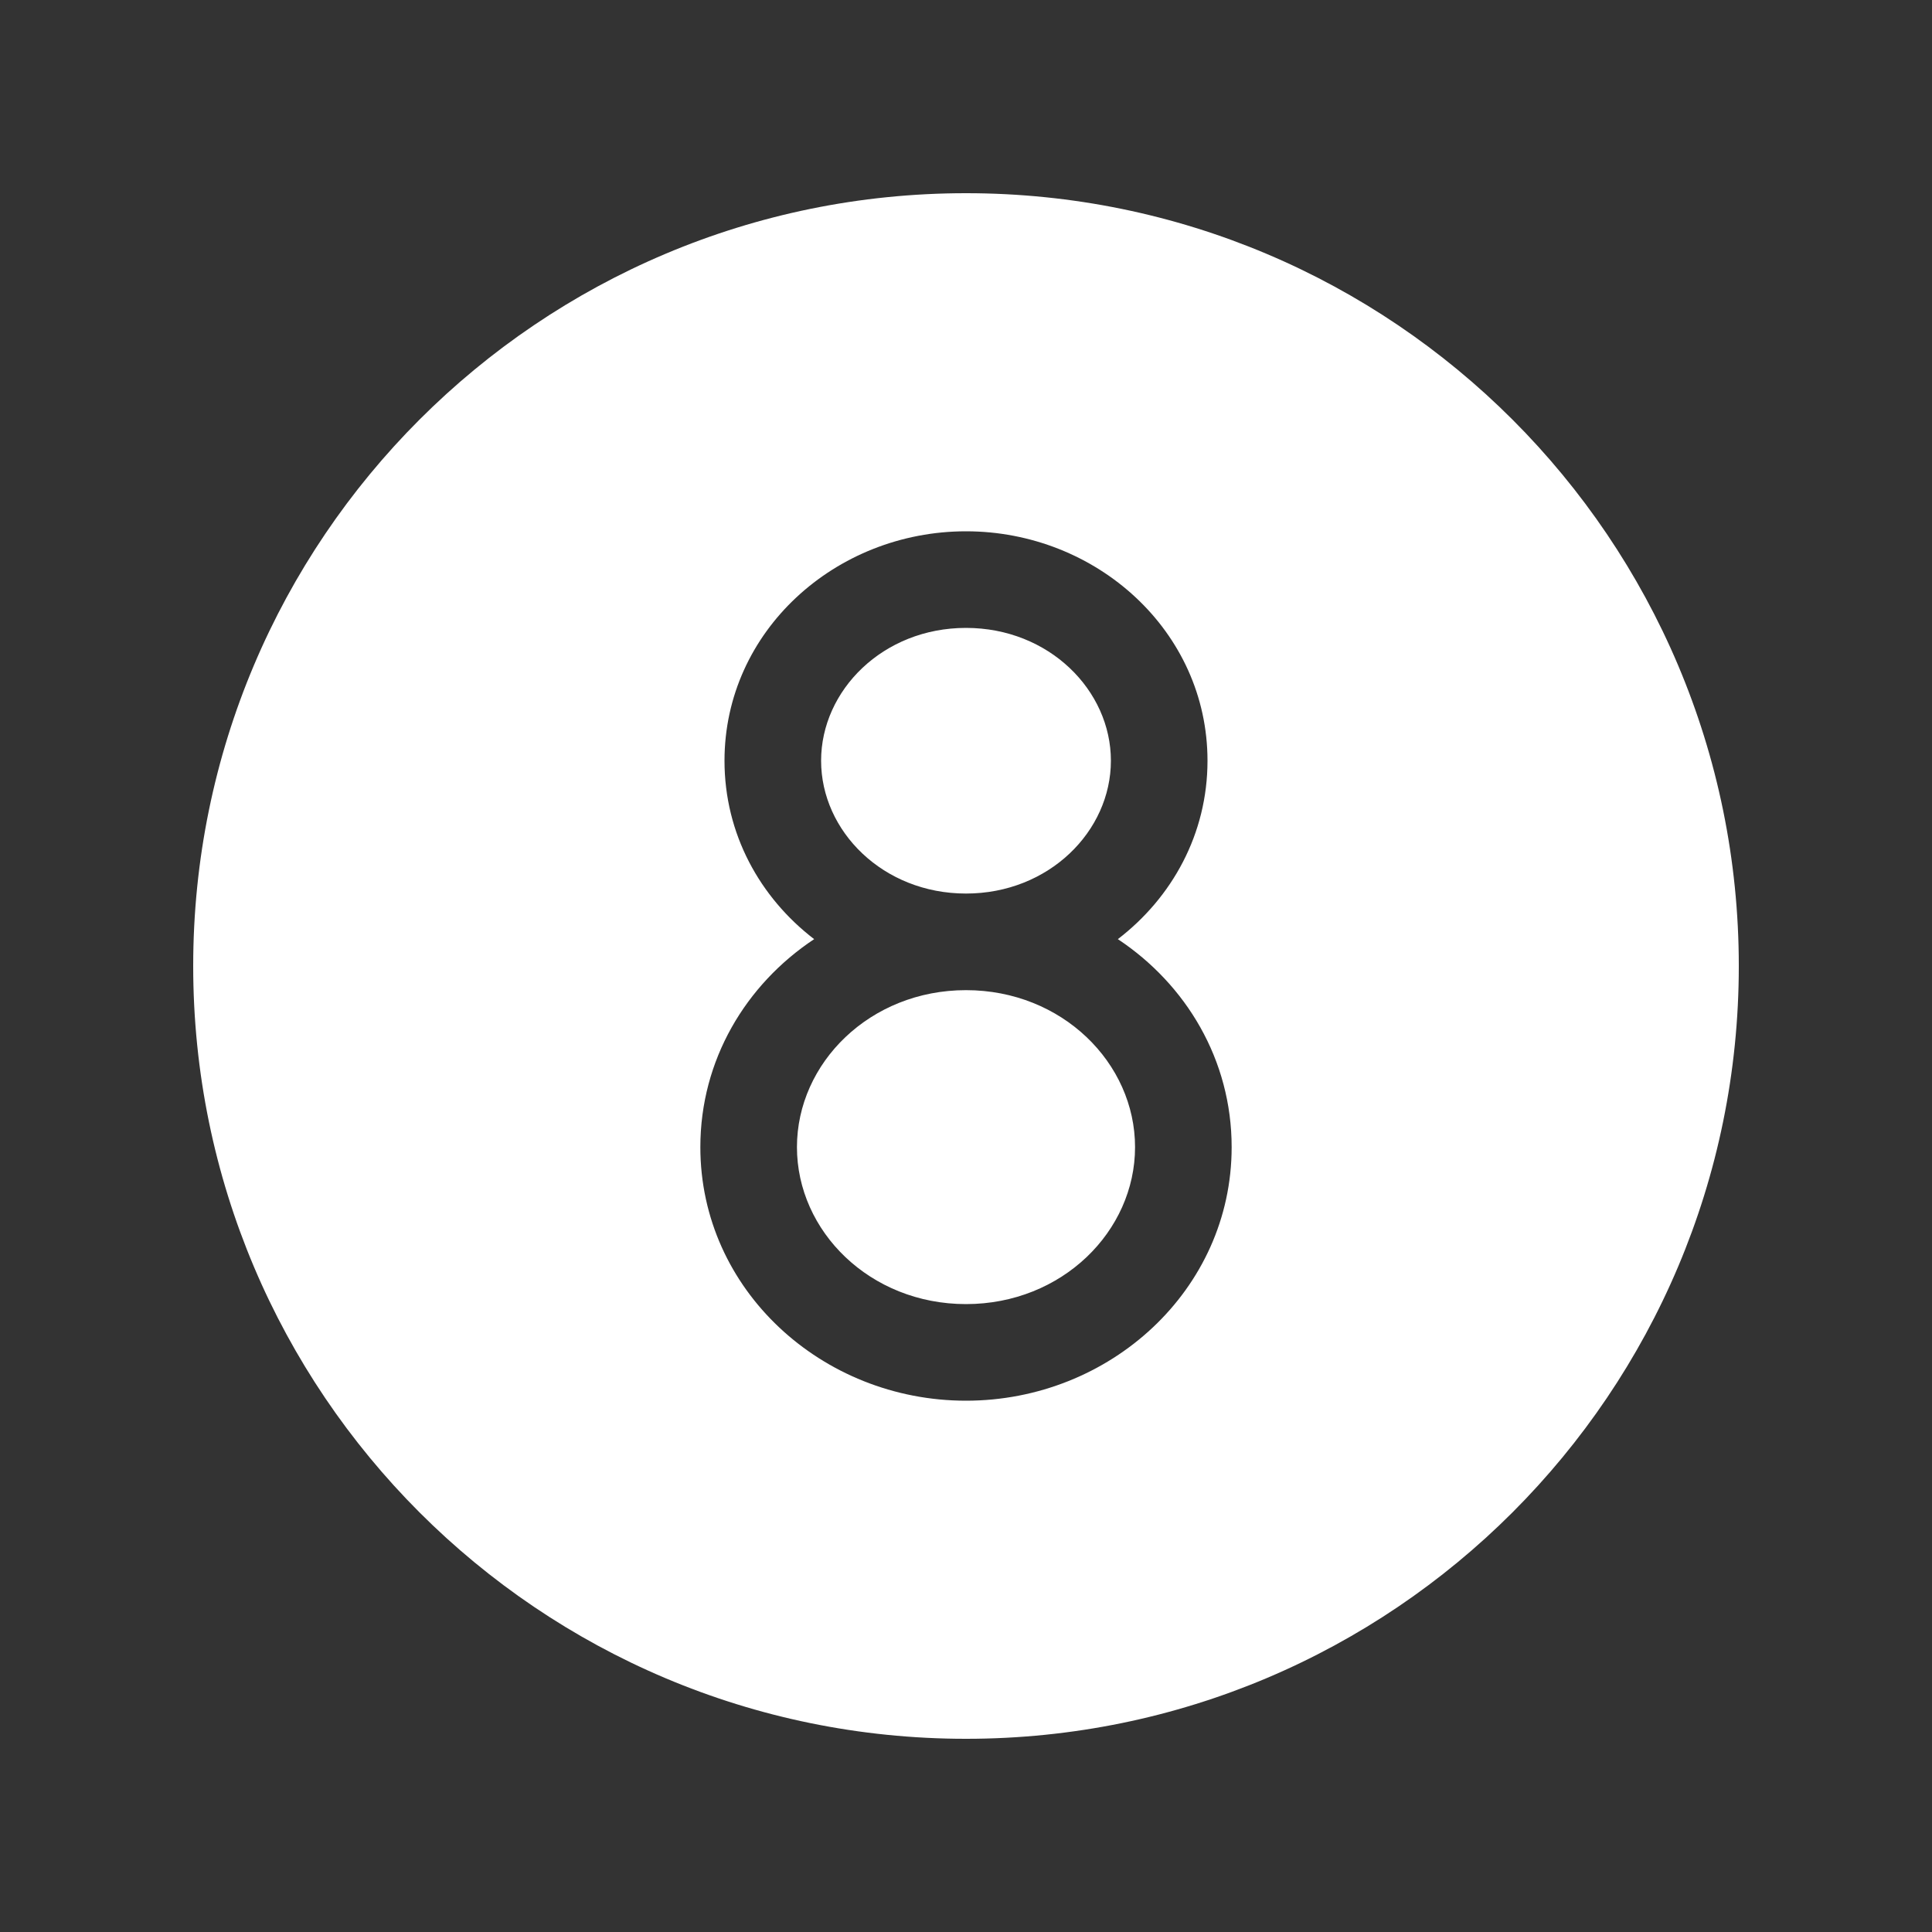 <svg width="20" height="20" viewBox="0 0 20 20" fill="none" xmlns="http://www.w3.org/2000/svg">
<rect x="0" y="0" width="20" height="20" fill="#333333" stroke="none"/>
<path d="M10 2C5.582 2 2 5.582 2 10C2 14.418 5.582 18 10 18C14.418 18 18 14.418 18 10C18 5.582 14.418 2 10 2ZM10 6.5C9.141 6.5 8.5 7.146 8.5 7.875C8.5 8.604 9.141 9.25 10 9.25C10.859 9.25 11.5 8.604 11.5 7.875C11.5 7.146 10.859 6.5 10 6.5ZM11.572 9.722C12.279 10.191 12.75 10.972 12.75 11.875C12.75 13.351 11.492 14.5 10 14.5C8.509 14.5 7.25 13.351 7.25 11.875C7.25 10.972 7.721 10.191 8.428 9.722C7.866 9.291 7.5 8.632 7.5 7.875C7.5 6.533 8.65 5.5 10 5.5C11.35 5.5 12.5 6.533 12.5 7.875C12.5 8.632 12.134 9.291 11.572 9.722ZM10 10.25C9.006 10.25 8.25 11.004 8.25 11.875C8.25 12.746 9.006 13.5 10 13.5C10.994 13.5 11.75 12.746 11.75 11.875C11.75 11.004 10.994 10.25 10 10.25Z" fill="#ffffff"/>
</svg>
